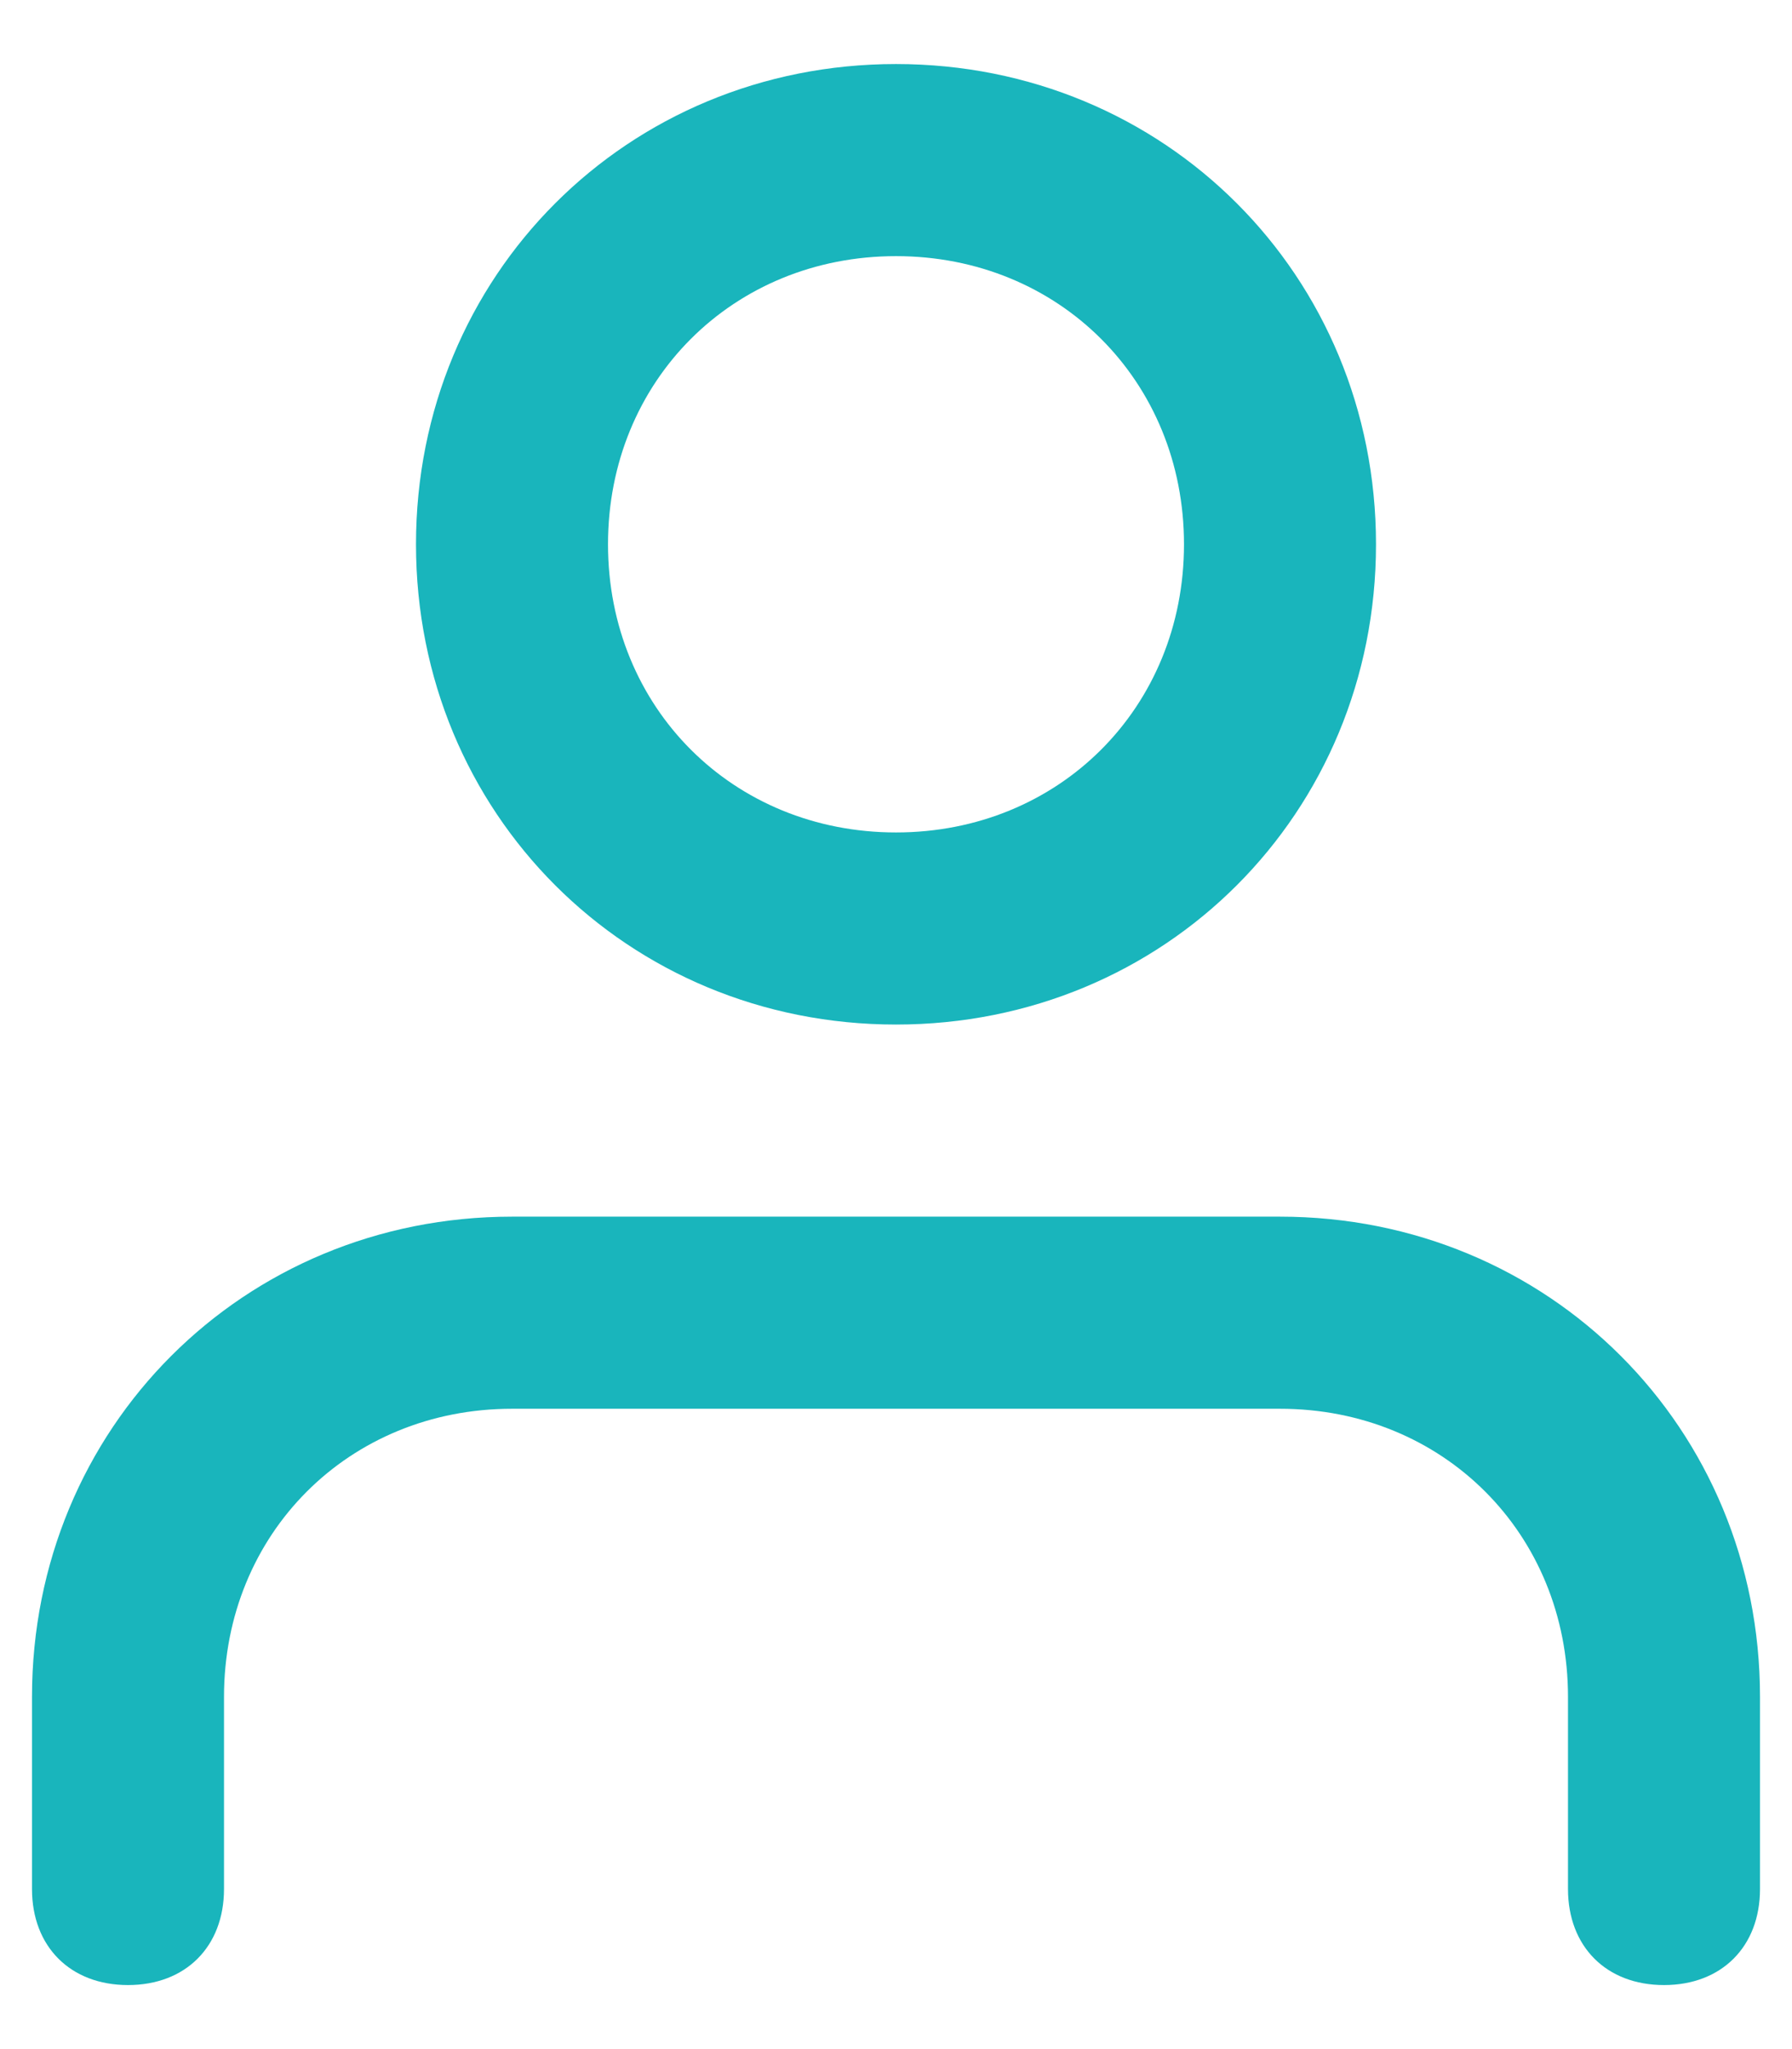 <?xml version="1.0" encoding="UTF-8"?>
<svg width="14px" height="16px" viewBox="0 0 14 16" version="1.1" xmlns="http://www.w3.org/2000/svg" xmlns:xlink="http://www.w3.org/1999/xlink">
    <!-- Generator: Sketch 55.2 (78181) - https://sketchapp.com -->
    <title>user</title>
    <desc>Created with Sketch.</desc>
    <g id="Page-1" stroke="none" stroke-width="1" fill="none" fill-rule="evenodd">
        <g id="1440-FORMULARIO-COMPLETADO" transform="translate(-599, -1729)" fill="#19B5BC">
            <g id="Group-15" transform="translate(584, 56)">
                <g id="Group-5">
                    <g id="Group-3" transform="translate(0, 9)">
                        <g id="Group-23">
                            <g id="Group-16">
                                <g id="Group-14" transform="translate(1, 1511)">
                                    <g id="Group-2" transform="translate(1, 117)">
                                        <g id="Group-2-Copy-3">
                                            <g id="Group" transform="translate(13.25, 36.5)">
                                                <g id="user">
                                                    <path d="M9.75,9 L3.75,9 C1.65,9 0,10.65 0,12.75 L0,14.25 C0,14.7 0.3,15 0.75,15 C1.2,15 1.5,14.7 1.5,14.25 L1.5,12.75 C1.5,11.475 2.475,10.5 3.75,10.5 L9.75,10.5 C11.025,10.5 12,11.475 12,12.75 L12,14.25 C12,14.7 12.3,15 12.75,15 C13.2,15 13.5,14.7 13.5,14.25 L13.5,12.75 C13.5,10.65 11.85,9 9.75,9 Z" id="Shape"></path>
                                                    <path d="M6.75,7.5 C8.85,7.5 10.5,5.85 10.5,3.75 C10.5,1.65 8.85,0 6.75,0 C4.65,0 3,1.65 3,3.75 C3,5.85 4.65,7.5 6.75,7.5 Z M6.75,1.5 C8.025,1.5 9,2.475 9,3.75 C9,5.025 8.025,6 6.75,6 C5.475,6 4.5,5.025 4.5,3.75 C4.5,2.475 5.475,1.5 6.75,1.5 Z" id="Shape"></path>
                                                </g>
                                            </g>
                                        </g>
                                    </g>
                                </g>
                            </g>
                        </g>
                    </g>
                </g>
            </g>
        </g>
    </g>
</svg>